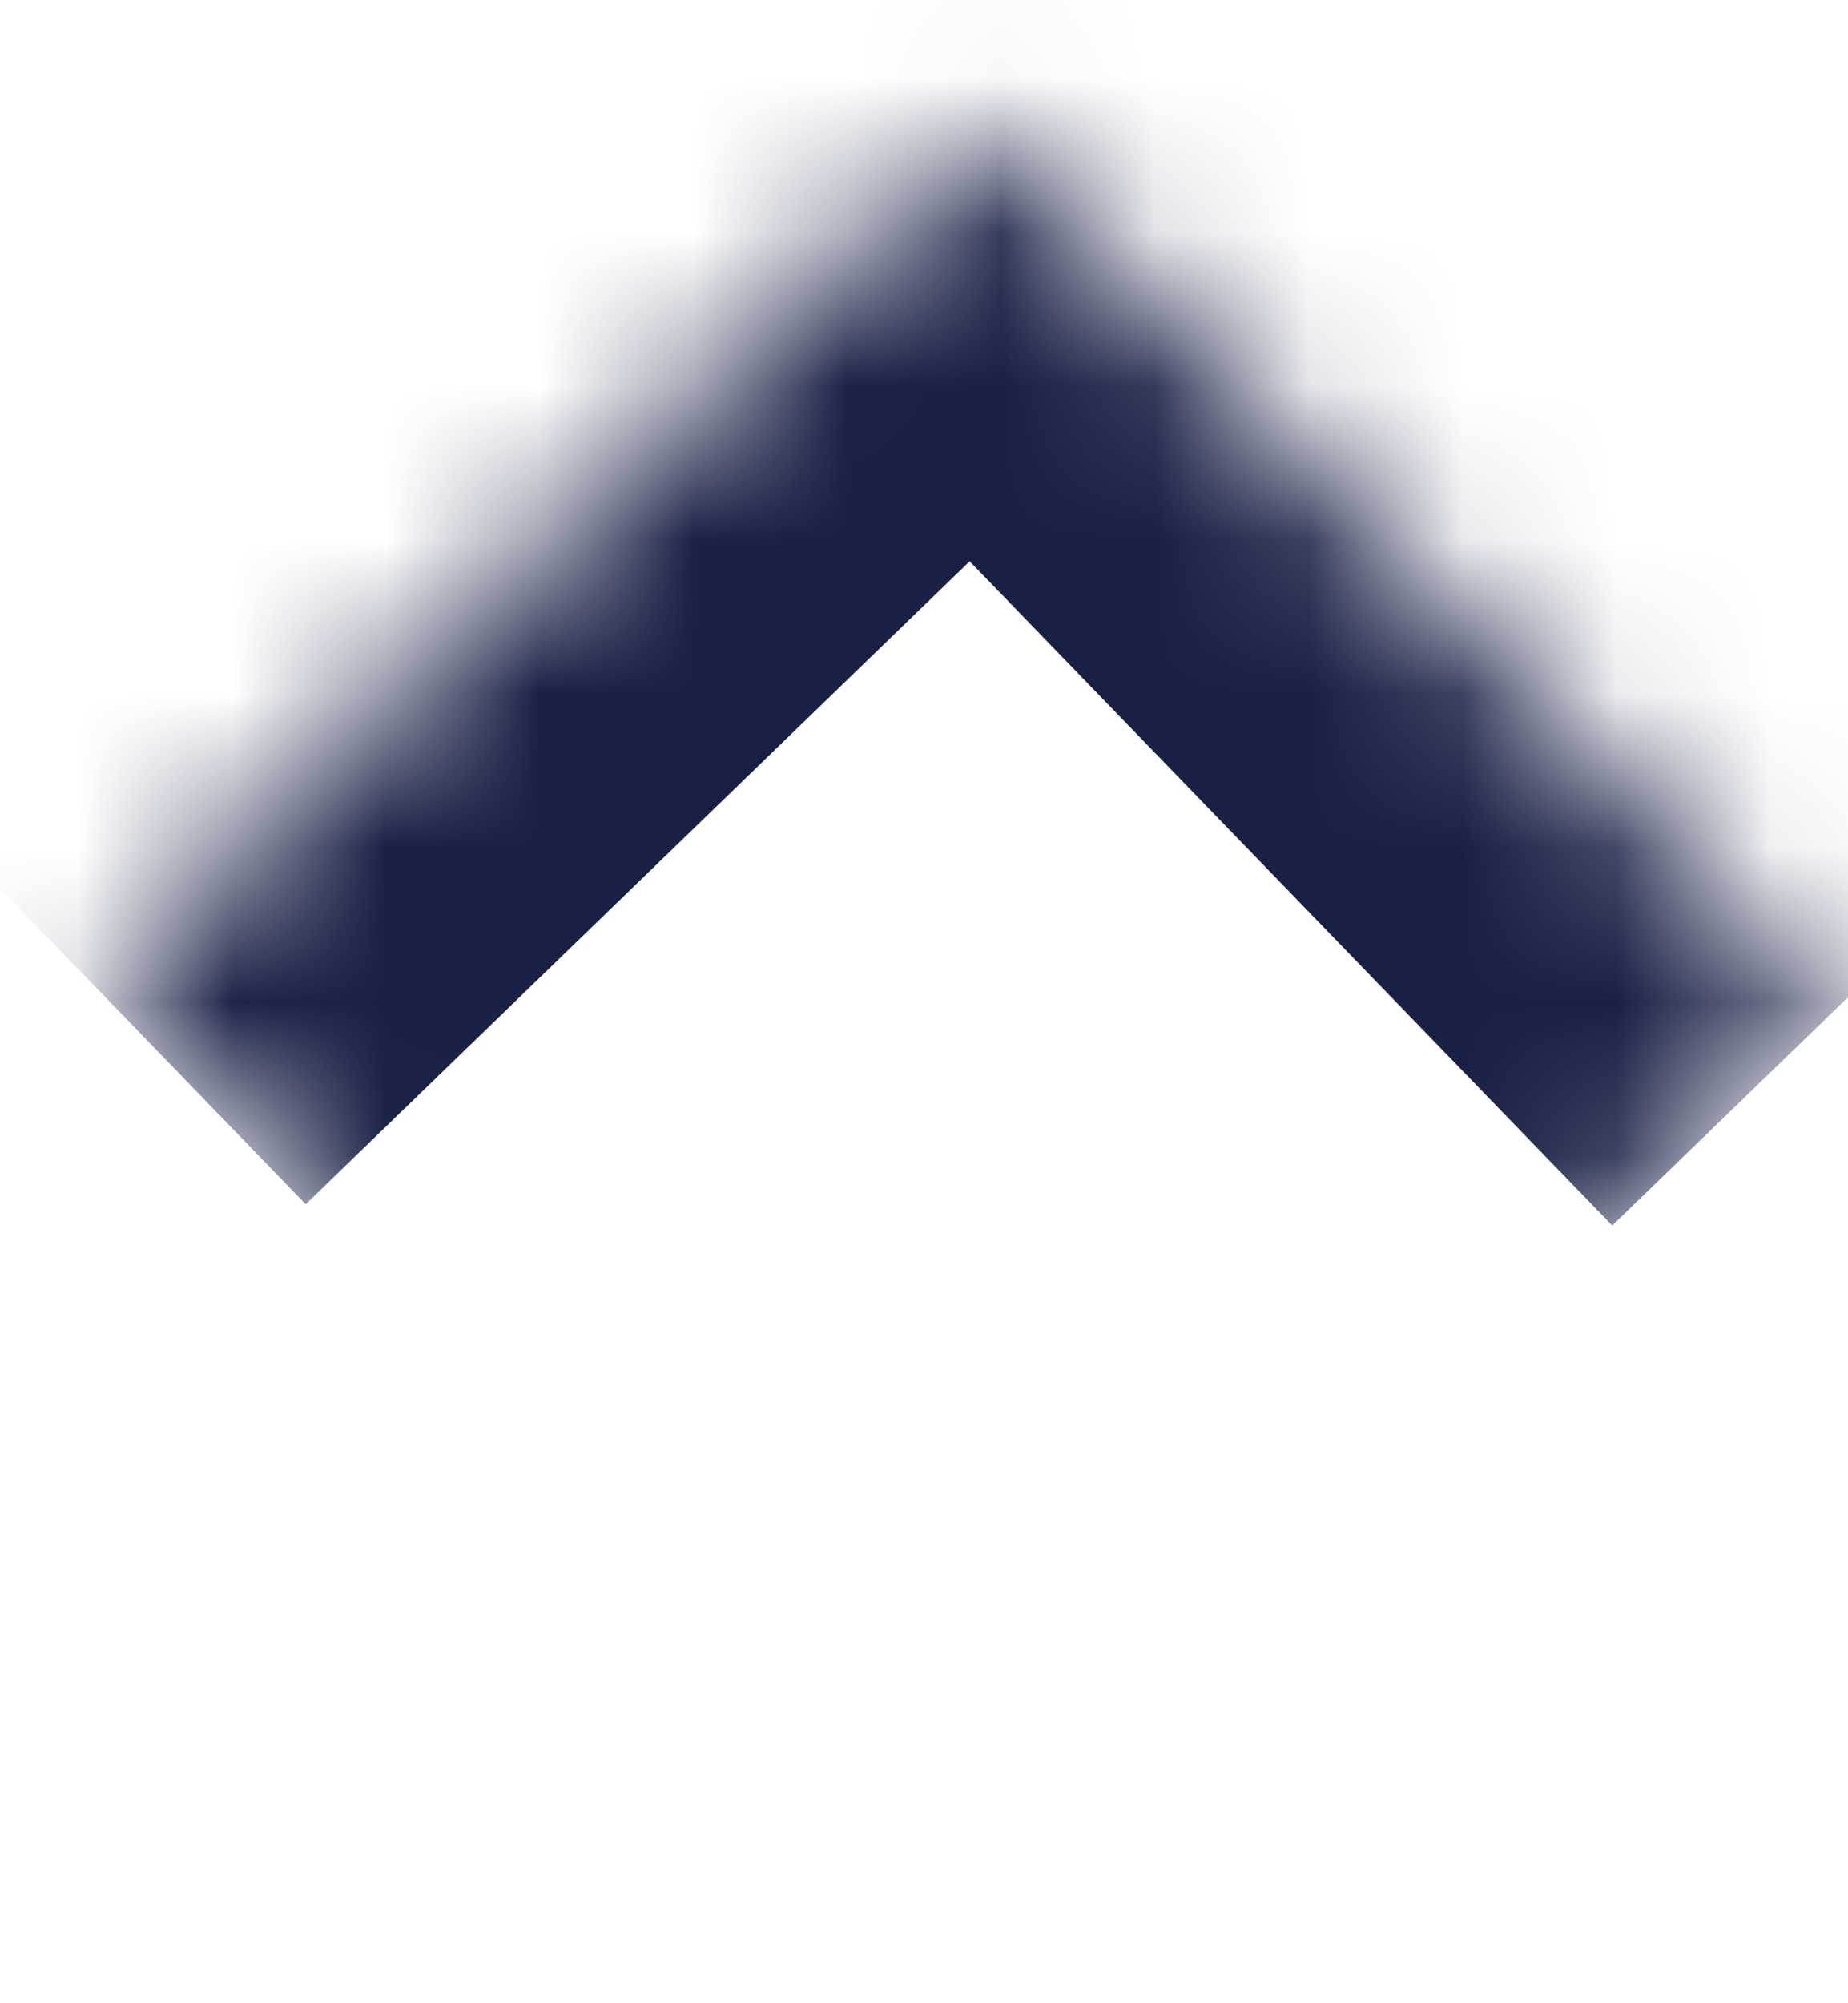 <svg width="12" height="13" viewBox="0 0 12 13" fill="none" xmlns="http://www.w3.org/2000/svg">
<mask id="path-1-inside-1_520_1351" fill="white">
<path d="M6.158 12.126L0.594 6.378L6.343 0.814L11.906 6.562L6.158 12.126Z"/>
</mask>
<path d="M6.343 0.814L7.78 -0.577L6.389 -2.014L4.952 -0.623L6.343 0.814ZM1.985 7.815L7.734 2.251L4.952 -0.623L-0.797 4.941L1.985 7.815ZM4.905 2.205L10.469 7.953L13.344 5.171L7.78 -0.577L4.905 2.205Z" fill="#182045" mask="url(#path-1-inside-1_520_1351)"/>
</svg>
